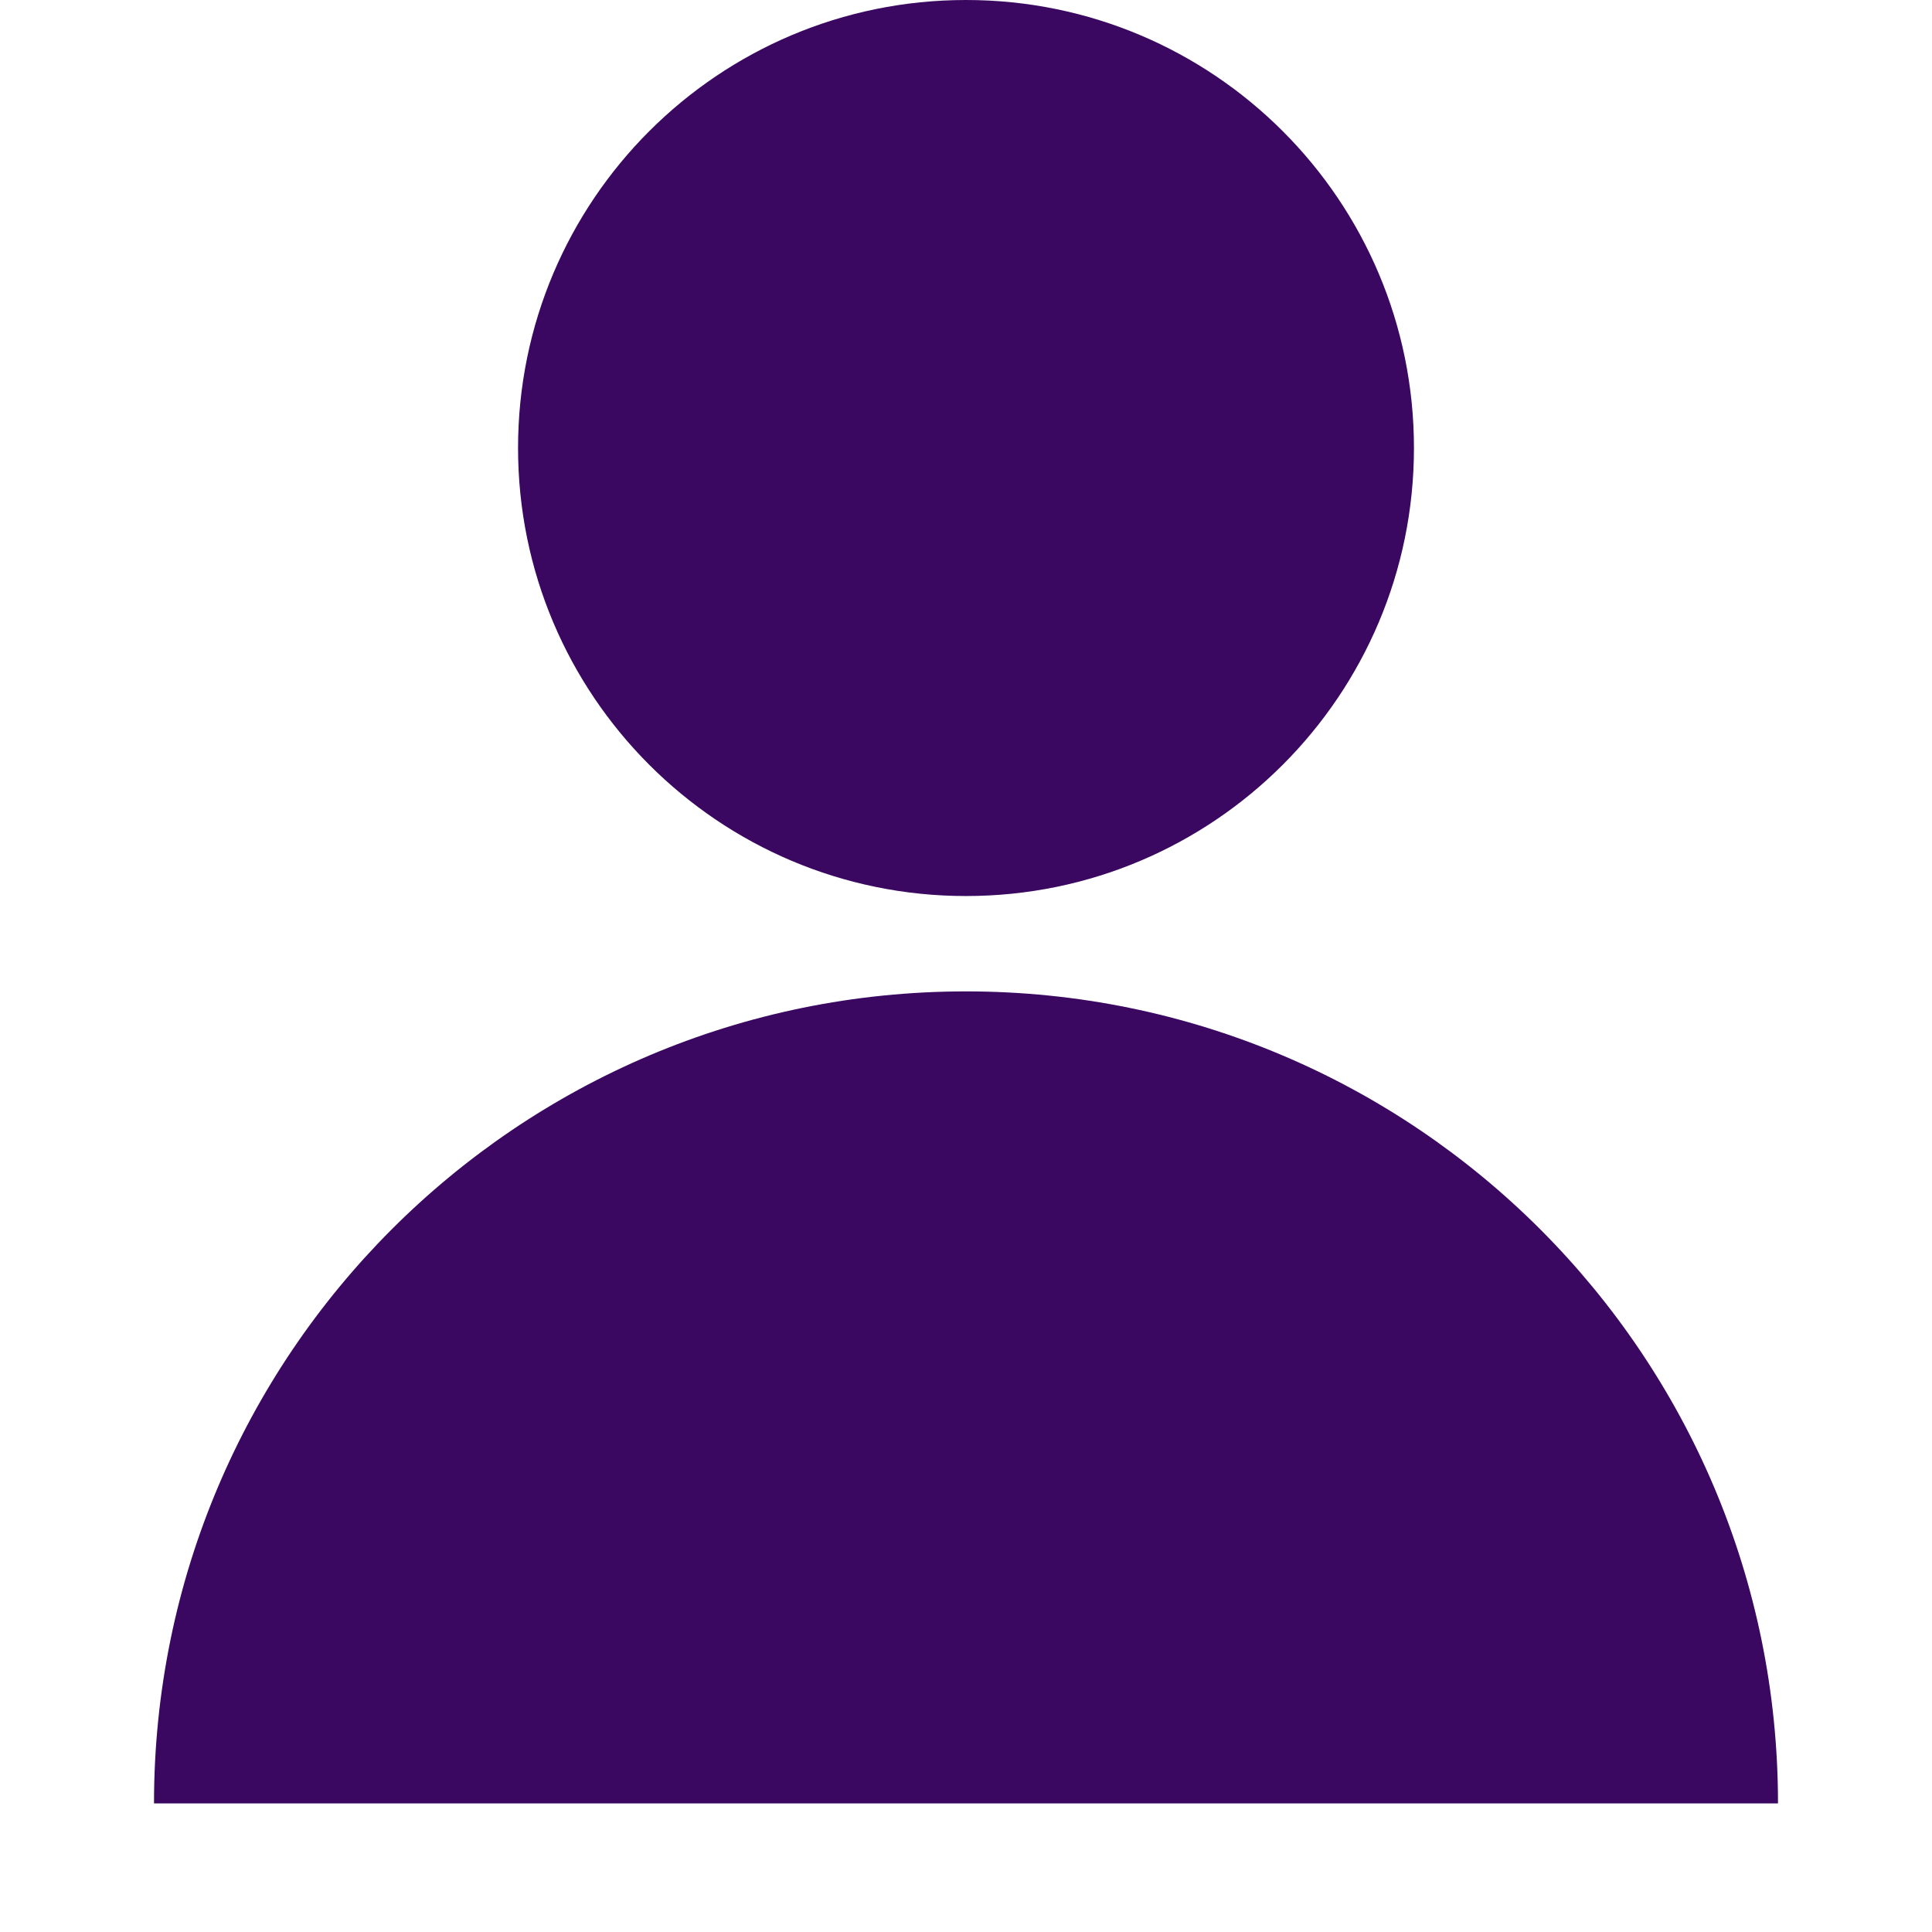 <svg width="14" height="14" viewBox="0 0 14 14" fill="none" xmlns="http://www.w3.org/2000/svg">
<path d="M7 6.493C8.793 6.493 10.246 5.039 10.246 3.246C10.246 1.453 8.793 0 7 0C5.207 0 3.754 1.453 3.754 3.246C3.754 5.039 5.207 6.493 7 6.493Z" fill="#3A0761"/>
<path d="M7 7.184C3.75 7.184 1.116 9.819 1.116 13.068H12.884C12.884 9.819 10.25 7.184 7 7.184Z" fill="#3A0761"/>
</svg>
